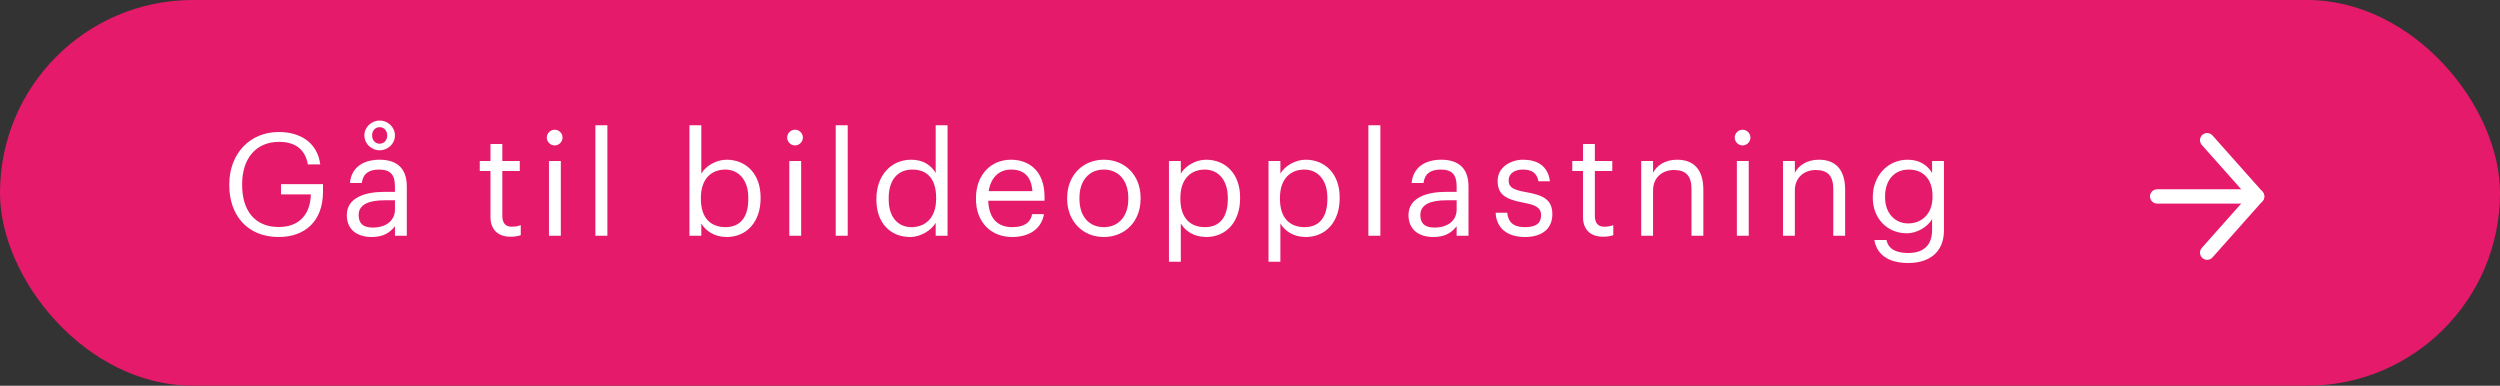 <svg width="350" height="54" viewBox="0 0 350 54" fill="none" xmlns="http://www.w3.org/2000/svg">
<rect x="0" y="0" width="350" height="54" fill="#333333" stroke="none"/>
<rect width="350" height="54" rx="27" fill="#E61A6B"/>
<path d="M39.02 33.18C34.62 33.18 32.1 30.12 32.1 25.94V25.78C32.1 21.6 34.92 18.48 39.02 18.48C41.86 18.48 44.4 19.8 44.84 23.02H43.1C42.7 20.74 41.14 19.86 39.06 19.86C35.78 19.86 33.9 22.26 33.9 25.76V25.92C33.9 29.46 35.66 31.78 39.02 31.78C42.12 31.78 43.46 29.76 43.52 27.22H39.34V25.78H45.22V26.84C45.22 30.98 42.68 33.18 39.02 33.18ZM53.152 21.04C51.972 21.04 51.012 20.1 51.012 18.96C51.012 17.82 51.972 16.88 53.152 16.88C54.332 16.88 55.292 17.82 55.292 18.96C55.292 20.1 54.332 21.04 53.152 21.04ZM53.152 20.12C53.772 20.12 54.212 19.62 54.212 18.96C54.212 18.3 53.772 17.8 53.152 17.8C52.532 17.8 52.092 18.3 52.092 18.96C52.092 19.62 52.532 20.12 53.152 20.12ZM52.032 33.18C50.092 33.18 48.552 32.24 48.552 30.1C48.552 27.68 51.112 26.86 53.792 26.86H55.292V26.1C55.292 24.44 54.652 23.74 53.052 23.74C51.612 23.74 50.812 24.34 50.652 25.62H48.992C49.212 23.24 51.112 22.36 53.132 22.36C55.132 22.36 56.952 23.18 56.952 26.1V33H55.292V31.68C54.512 32.66 53.572 33.18 52.032 33.18ZM52.192 31.86C53.952 31.86 55.292 30.96 55.292 29.34V28.04H53.852C51.752 28.04 50.212 28.56 50.212 30.1C50.212 31.18 50.732 31.86 52.192 31.86ZM71.486 33.14C69.586 33.14 68.666 32.02 68.666 30.38V23.94H67.166V22.54H68.666V20.16H70.326V22.54H72.766V23.94H70.326V30.22C70.326 31.24 70.786 31.74 71.626 31.74C72.146 31.74 72.546 31.66 72.906 31.52V32.92C72.566 33.04 72.166 33.14 71.486 33.14ZM77.655 20.36C77.055 20.36 76.555 19.86 76.555 19.26C76.555 18.66 77.055 18.16 77.655 18.16C78.255 18.16 78.755 18.66 78.755 19.26C78.755 19.86 78.255 20.36 77.655 20.36ZM76.855 33V22.54H78.515V33H76.855ZM83.353 33V17.54H85.033V33H83.353ZM101.723 33.18C100.023 33.18 98.783 32.32 98.183 31.28V33H96.523V17.54H98.183V24.3C98.783 23.28 100.203 22.36 101.723 22.36C104.463 22.36 106.483 24.36 106.483 27.62V27.78C106.483 30.98 104.603 33.18 101.723 33.18ZM101.563 31.8C103.643 31.8 104.763 30.4 104.763 27.86V27.7C104.763 25.06 103.303 23.74 101.543 23.74C99.603 23.74 98.123 25.02 98.123 27.7V27.86C98.123 30.54 99.523 31.8 101.563 31.8ZM111.302 20.36C110.702 20.36 110.202 19.86 110.202 19.26C110.202 18.66 110.702 18.16 111.302 18.16C111.902 18.16 112.402 18.66 112.402 19.26C112.402 19.86 111.902 20.36 111.302 20.36ZM110.502 33V22.54H112.162V33H110.502ZM117 33V17.54H118.68V33H117ZM127.417 33.18C124.677 33.18 122.697 31.24 122.697 27.98V27.82C122.697 24.62 124.697 22.36 127.577 22.36C129.317 22.36 130.397 23.2 130.997 24.22V17.54H132.657V33H130.997V31.2C130.397 32.22 128.937 33.18 127.417 33.18ZM127.597 31.8C129.537 31.8 131.057 30.52 131.057 27.84V27.68C131.057 25 129.777 23.74 127.737 23.74C125.657 23.74 124.417 25.2 124.417 27.74V27.9C124.417 30.54 125.837 31.8 127.597 31.8ZM141.696 33.18C138.736 33.18 136.636 31.1 136.636 27.88V27.72C136.636 24.56 138.656 22.36 141.536 22.36C143.956 22.36 146.236 23.82 146.236 27.56V28.1H138.356C138.436 30.48 139.576 31.8 141.716 31.8C143.336 31.8 144.276 31.2 144.496 29.98H146.156C145.796 32.08 144.056 33.18 141.696 33.18ZM138.416 26.76H144.536C144.376 24.6 143.256 23.74 141.536 23.74C139.836 23.74 138.696 24.9 138.416 26.76ZM154.523 33.18C151.543 33.18 149.403 30.92 149.403 27.86V27.7C149.403 24.56 151.583 22.36 154.543 22.36C157.503 22.36 159.683 24.54 159.683 27.68V27.84C159.683 31 157.503 33.18 154.523 33.18ZM154.543 31.8C156.643 31.8 157.963 30.22 157.963 27.86V27.72C157.963 25.3 156.623 23.74 154.543 23.74C152.443 23.74 151.123 25.3 151.123 27.7V27.86C151.123 30.24 152.423 31.8 154.543 31.8ZM163.653 36.64V22.54H165.313V24.3C165.913 23.28 167.333 22.36 168.853 22.36C171.593 22.36 173.613 24.36 173.613 27.62V27.78C173.613 30.98 171.733 33.18 168.853 33.18C167.133 33.18 165.913 32.32 165.313 31.28V36.64H163.653ZM168.693 31.8C170.773 31.8 171.893 30.4 171.893 27.86V27.7C171.893 25.06 170.433 23.74 168.673 23.74C166.733 23.74 165.253 25.02 165.253 27.7V27.86C165.253 30.54 166.653 31.8 168.693 31.8ZM177.593 36.64V22.54H179.253V24.3C179.853 23.28 181.273 22.36 182.793 22.36C185.533 22.36 187.553 24.36 187.553 27.62V27.78C187.553 30.98 185.673 33.18 182.793 33.18C181.073 33.18 179.853 32.32 179.253 31.28V36.64H177.593ZM182.633 31.8C184.713 31.8 185.833 30.4 185.833 27.86V27.7C185.833 25.06 184.373 23.74 182.613 23.74C180.673 23.74 179.193 25.02 179.193 27.7V27.86C179.193 30.54 180.593 31.8 182.633 31.8ZM191.572 33V17.54H193.252V33H191.572ZM200.669 33.18C198.729 33.18 197.189 32.24 197.189 30.1C197.189 27.68 199.749 26.86 202.429 26.86H203.929V26.1C203.929 24.44 203.289 23.74 201.689 23.74C200.249 23.74 199.449 24.34 199.289 25.62H197.629C197.849 23.24 199.749 22.36 201.769 22.36C203.769 22.36 205.589 23.18 205.589 26.1V33H203.929V31.68C203.149 32.66 202.209 33.18 200.669 33.18ZM200.829 31.86C202.589 31.86 203.929 30.96 203.929 29.34V28.04H202.489C200.389 28.04 198.849 28.56 198.849 30.1C198.849 31.18 199.369 31.86 200.829 31.86ZM213.49 33.18C210.99 33.18 209.49 31.92 209.39 29.78H211.01C211.13 31.02 211.79 31.8 213.47 31.8C215.05 31.8 215.75 31.26 215.75 30.14C215.75 29.04 214.93 28.68 213.31 28.38C210.59 27.88 209.67 27.12 209.67 25.3C209.67 23.36 211.57 22.36 213.21 22.36C215.09 22.36 216.71 23.12 216.99 25.38H215.39C215.15 24.24 214.51 23.74 213.19 23.74C211.99 23.74 211.21 24.34 211.21 25.24C211.21 26.18 211.73 26.56 213.65 26.9C215.81 27.3 217.33 27.78 217.33 30C217.33 31.9 216.03 33.18 213.49 33.18ZM224.439 33.14C222.539 33.14 221.619 32.02 221.619 30.38V23.94H220.119V22.54H221.619V20.16H223.279V22.54H225.719V23.94H223.279V30.22C223.279 31.24 223.739 31.74 224.579 31.74C225.099 31.74 225.499 31.66 225.859 31.52V32.92C225.519 33.04 225.119 33.14 224.439 33.14ZM229.768 33V22.54H231.428V24.2C231.908 23.22 233.068 22.36 234.788 22.36C236.948 22.36 238.468 23.54 238.468 26.58V33H236.808V26.46C236.808 24.62 236.028 23.8 234.348 23.8C232.808 23.8 231.428 24.78 231.428 26.66V33H229.768ZM243.961 20.36C243.361 20.36 242.861 19.86 242.861 19.26C242.861 18.66 243.361 18.16 243.961 18.16C244.561 18.16 245.061 18.66 245.061 19.26C245.061 19.86 244.561 20.36 243.961 20.36ZM243.161 33V22.54H244.821V33H243.161ZM249.619 33V22.54H251.279V24.2C251.759 23.22 252.919 22.36 254.639 22.36C256.799 22.36 258.319 23.54 258.319 26.58V33H256.659V26.46C256.659 24.62 255.879 23.8 254.199 23.8C252.659 23.8 251.279 24.78 251.279 26.66V33H249.619ZM267.152 36.82C264.052 36.82 262.692 35.36 262.412 33.6H264.112C264.352 34.8 265.352 35.42 267.132 35.42C269.192 35.42 270.492 34.44 270.492 32.2V30.68C269.892 31.7 268.472 32.66 266.952 32.66C264.212 32.66 262.192 30.58 262.192 27.7V27.56C262.192 24.72 264.192 22.36 267.072 22.36C268.812 22.36 269.892 23.2 270.492 24.22V22.54H272.152V32.3C272.132 35.34 270.072 36.82 267.152 36.82ZM267.132 31.28C269.072 31.28 270.552 29.92 270.552 27.58V27.44C270.552 25.1 269.272 23.74 267.232 23.74C265.152 23.74 263.912 25.28 263.912 27.48V27.64C263.912 29.92 265.372 31.28 267.132 31.28Z" fill="white"/>
<path d="M302 27.5L316 27.5" stroke="white" stroke-width="2" stroke-linecap="round" stroke-linejoin="round"/>
<path d="M309 35.375L316 27.5L309 19.625" stroke="white" stroke-width="2" stroke-linecap="round" stroke-linejoin="round"/>
</svg>
